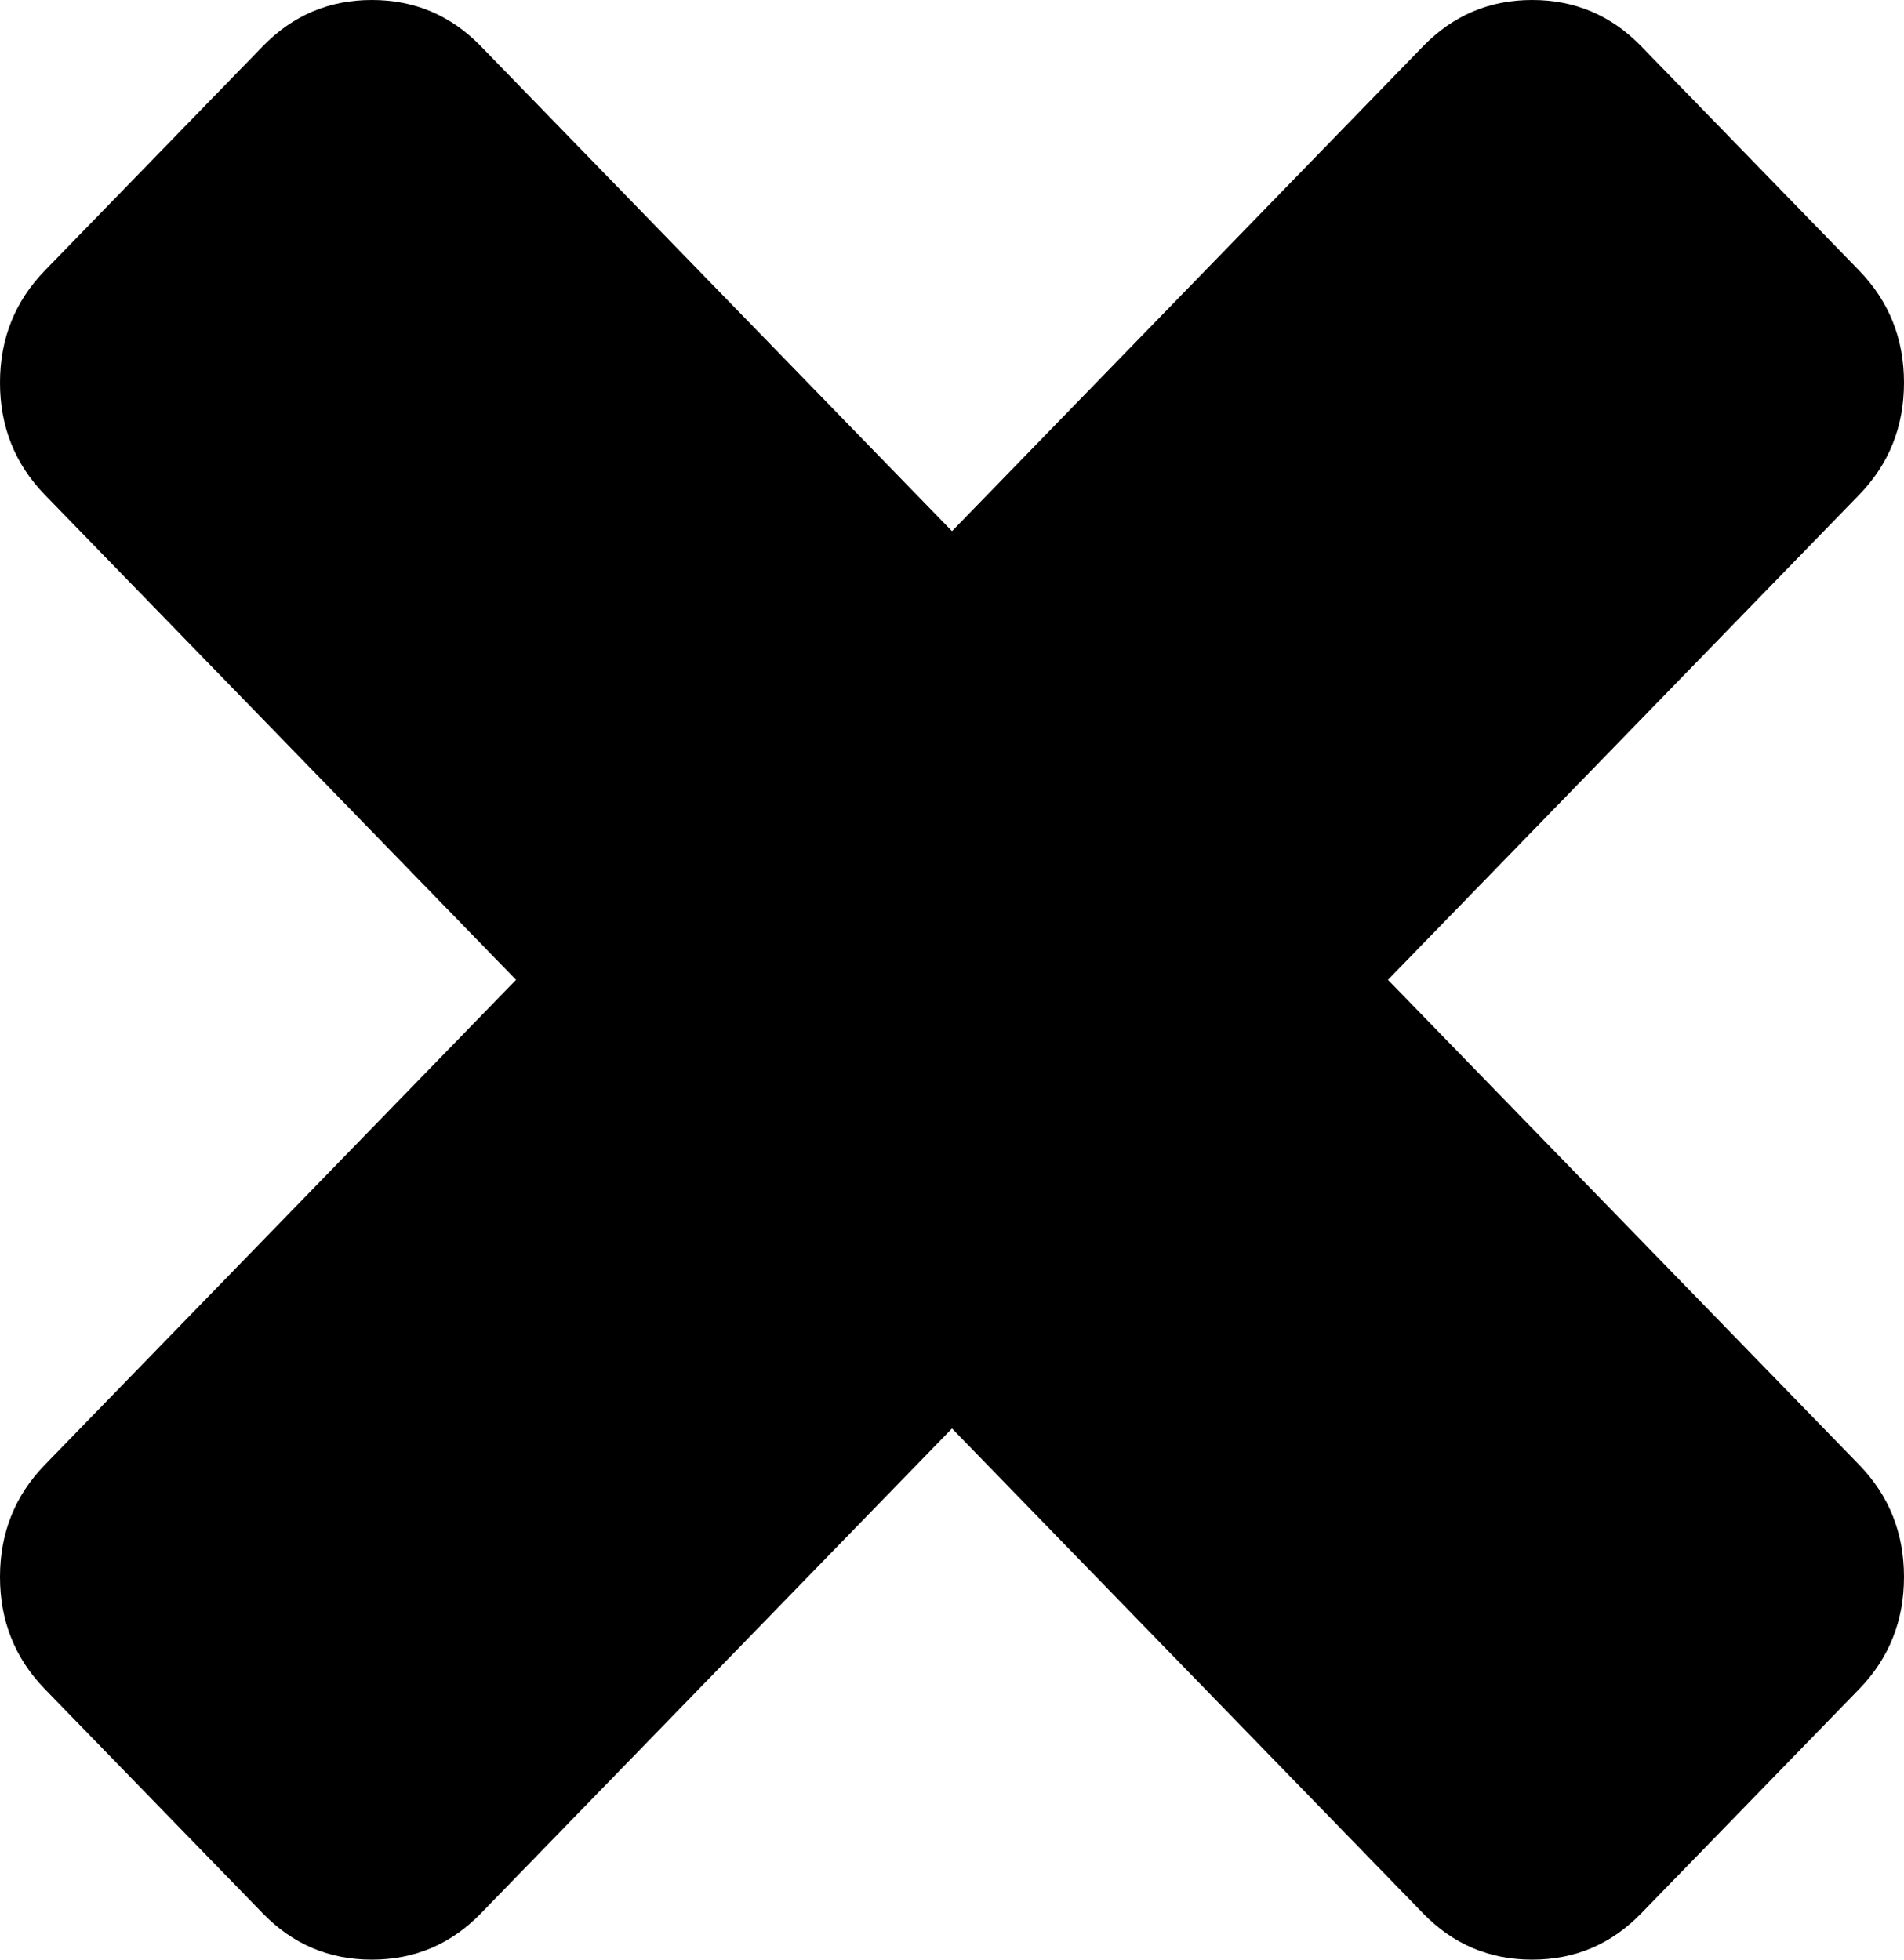 ﻿<?xml version="1.0" encoding="utf-8"?>
<svg version="1.1" xmlns:xlink="http://www.w3.org/1999/xlink" width="34px" height="35px" xmlns="http://www.w3.org/2000/svg">
  <g transform="matrix(1 0 0 1 -843 0 )">
    <path d="M 33.199 26.162  C 33.733 26.712  34 27.379  34 28.165  C 34 28.951  33.733 29.618  33.199 30.168  L 29.306 34.175  C 28.772 34.725  28.123 35  27.36 35  C 26.597 35  25.948 34.725  25.414 34.175  L 17 25.513  L 8.586 34.175  C 8.052 34.725  7.403 35  6.64 35  C 5.877 35  5.228 34.725  4.694 34.175  L 0.801 30.168  C 0.267 29.618  0 28.951  0 28.165  C 0 27.379  0.267 26.712  0.801 26.162  L 9.215 17.5  L 0.801 8.838  C 0.267 8.288  0 7.621  0 6.835  C 0 6.049  0.267 5.382  0.801 4.832  L 4.694 0.825  C 5.228 0.275  5.877 0  6.64 0  C 7.403 0  8.052 0.275  8.586 0.825  L 17 9.487  L 25.414 0.825  C 25.948 0.275  26.597 0  27.36 0  C 28.123 0  28.772 0.275  29.306 0.825  L 33.199 4.832  C 33.733 5.382  34 6.049  34 6.835  C 34 7.621  33.733 8.288  33.199 8.838  L 24.785 17.5  L 33.199 26.162  Z " fill-rule="nonzero" fill="#000000" stroke="none" transform="matrix(1 0 0 1 843 0 )" />
  </g>
</svg>